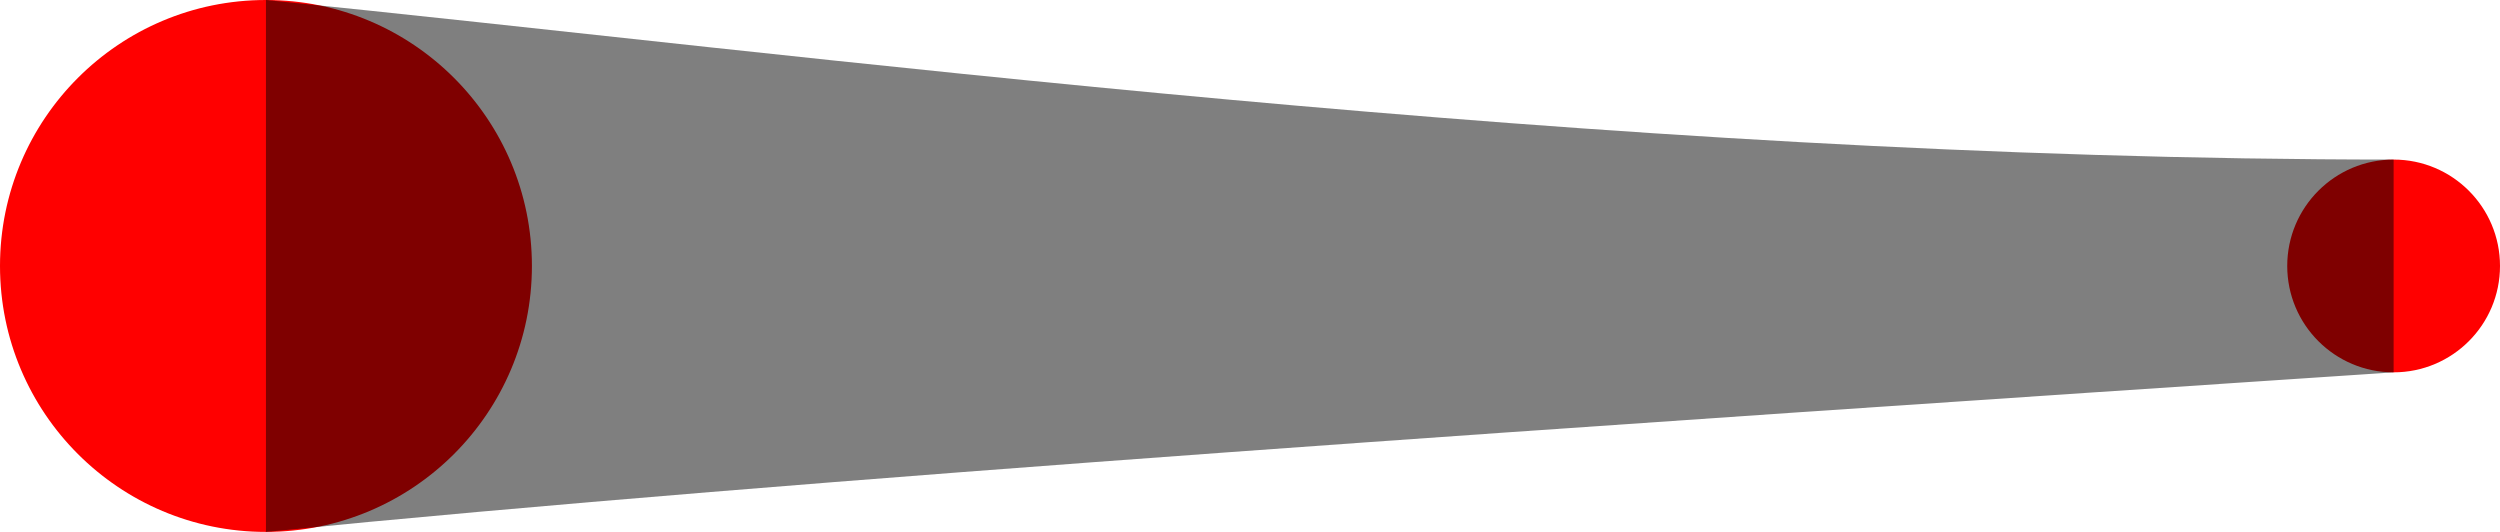 <?xml version="1.0"?>
<svg    version="1.1"
        width="470"
        height="100"
        xmlns="http://www.w3.org/2000/svg"
        xmlns:xlink="http://www.w3.org/1999/xlink"
        xmlns:ev="http://www.w3.org/2001/xml-events">

    <circle cx="50" cy="50" r="50" fill="red" />
    <circle cx="450" cy="50" r="20" fill="red" />
    <path d="M 50,100
             C 150,90 300,80 450,70
             L 450,30
             C 300,30 150,10 50,0
             Z" fill="black" opacity="0.5" />             
</svg>

